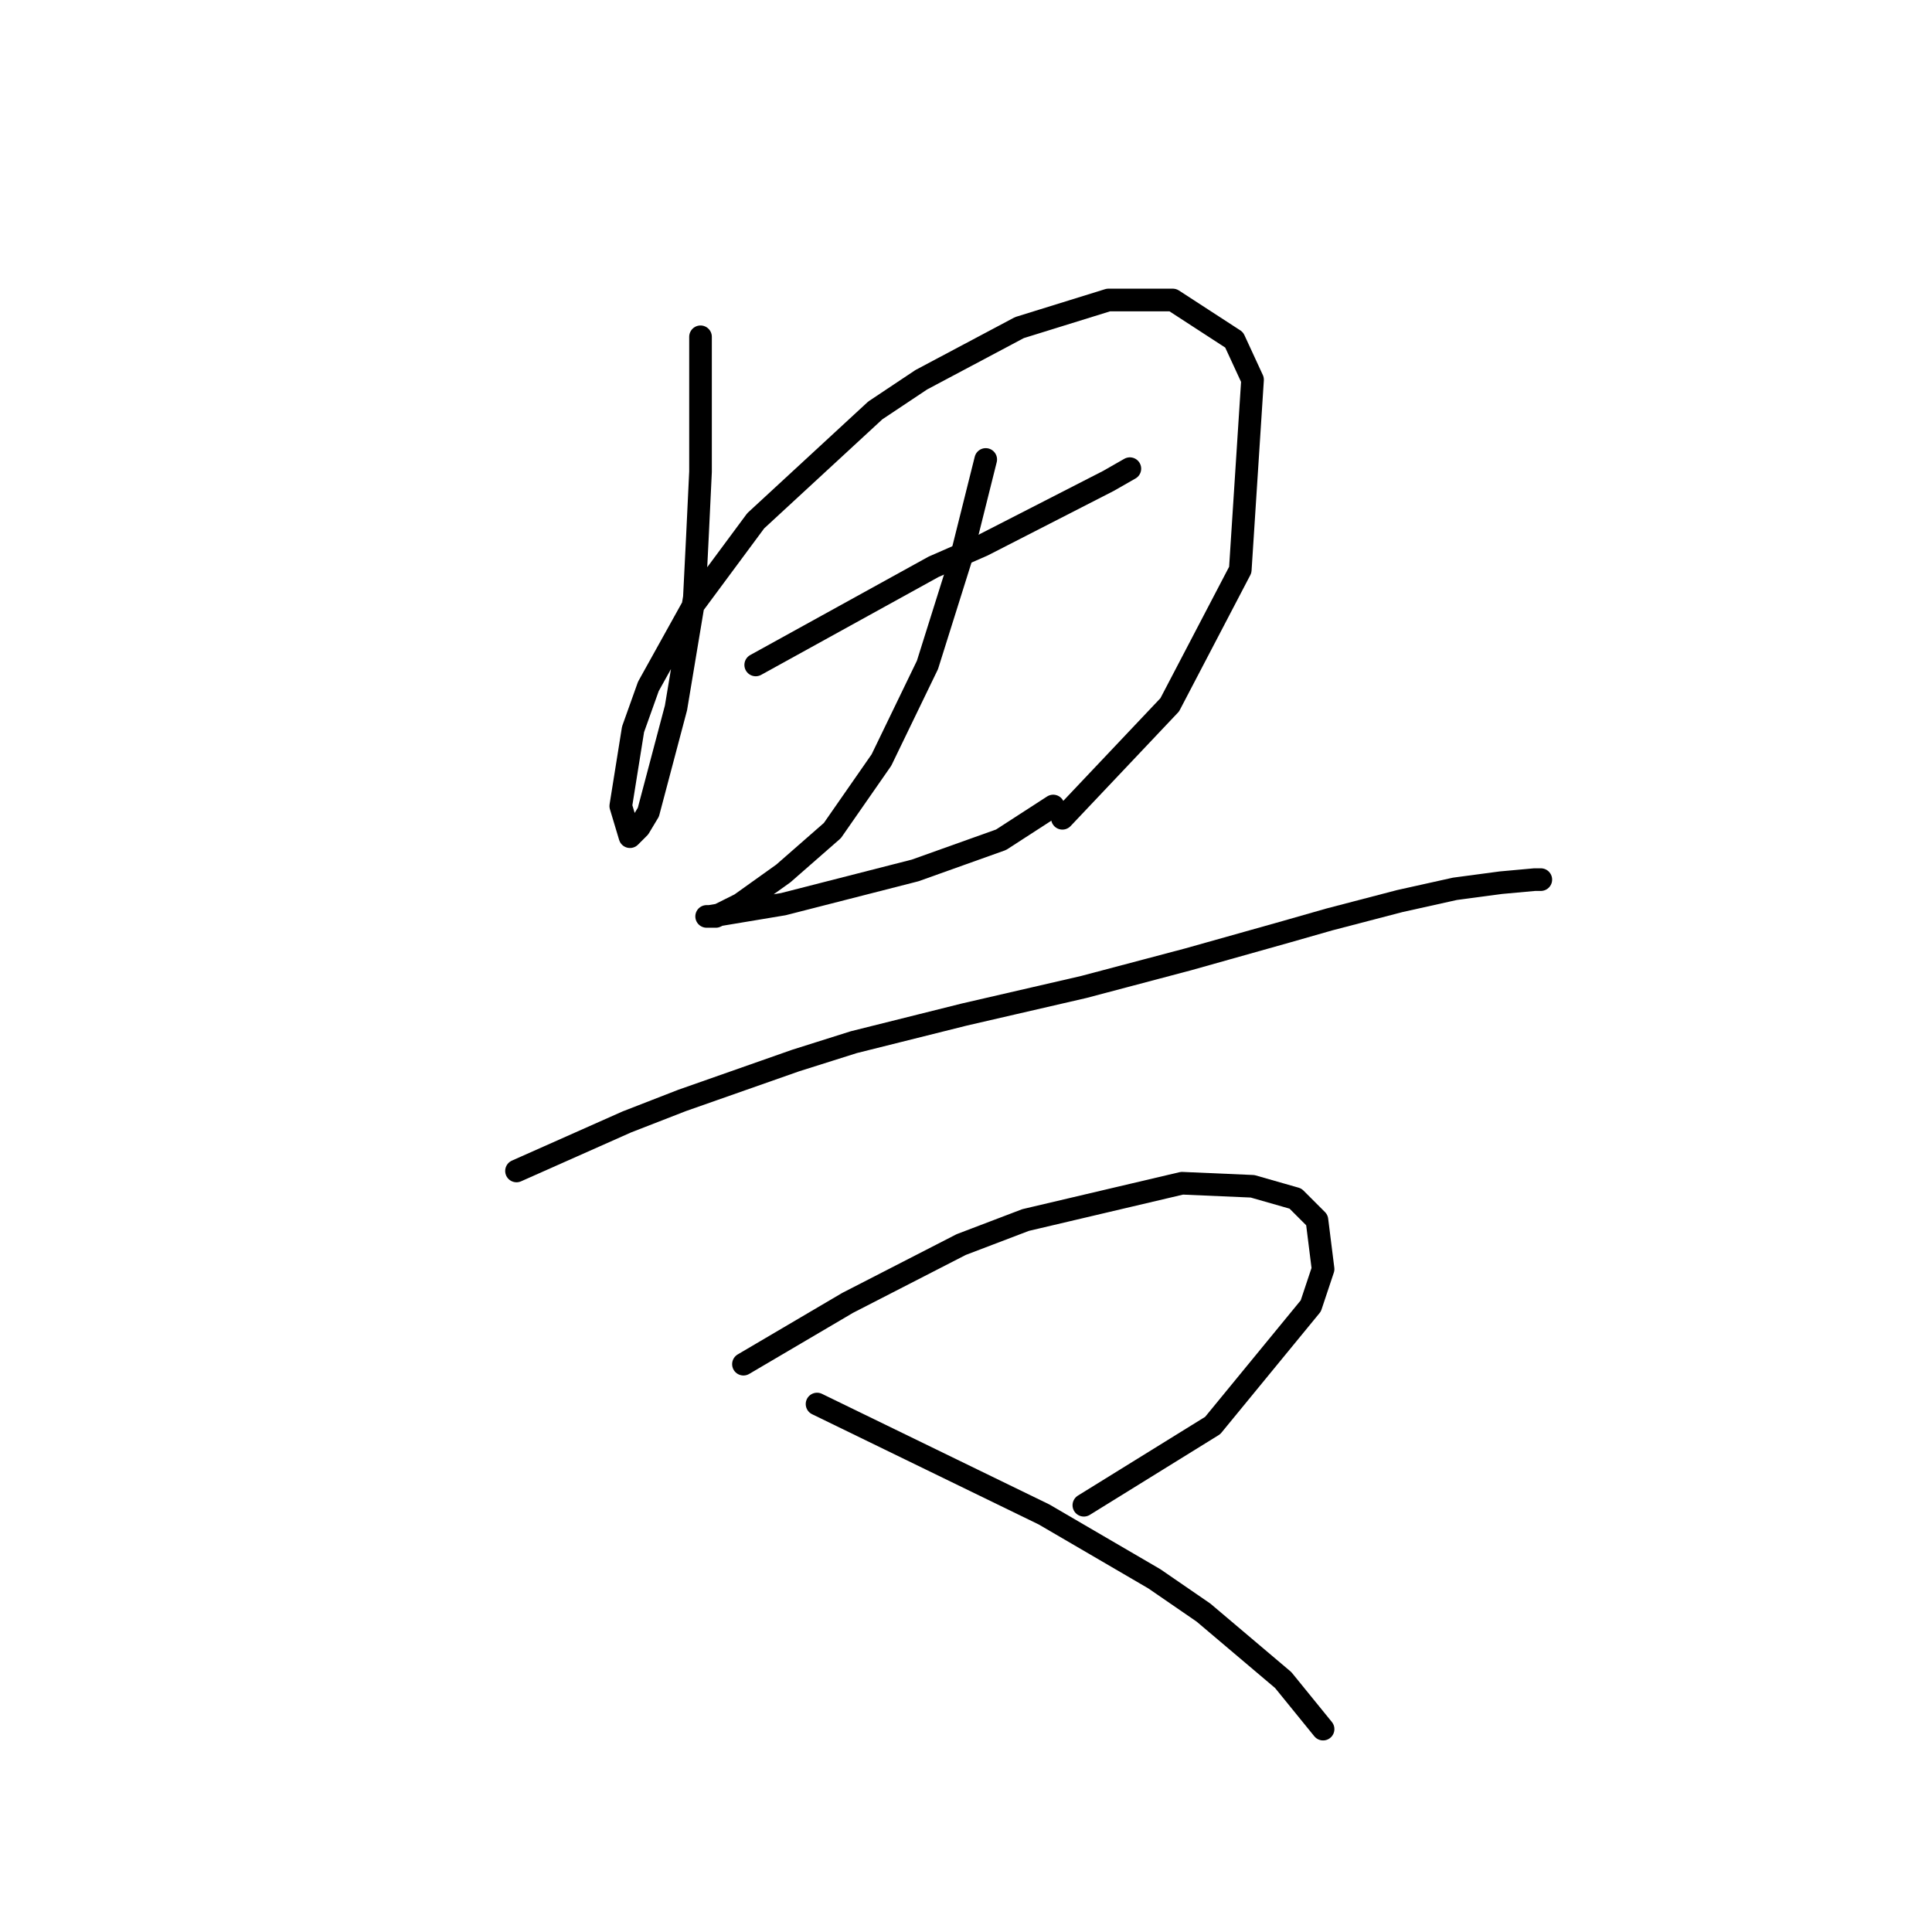 <?xml version="1.0" standalone="no"?>
    <svg width="256" height="256" xmlns="http://www.w3.org/2000/svg" version="1.1">
    <polyline stroke="black" stroke-width="3" stroke-linecap="round" fill="transparent" stroke-linejoin="round" points="92.822 44.627 92.822 53.567 92.822 62.507 92.415 71.041 92.009 79.168 89.571 93.797 85.913 107.614 84.694 109.645 83.475 110.865 82.256 106.801 83.882 96.642 85.913 90.953 92.009 79.981 100.136 69.009 115.984 54.38 122.08 50.316 135.084 43.408 146.868 39.751 155.402 39.751 163.529 45.033 165.968 50.316 164.342 75.511 154.996 93.391 140.773 108.426 140.773 108.426 " />
        <polyline stroke="black" stroke-width="3" stroke-linecap="round" fill="transparent" stroke-linejoin="round" points="100.136 88.108 111.921 81.606 123.705 75.104 130.207 72.26 146.868 63.726 149.713 62.101 149.713 62.101 " />
        <polyline stroke="black" stroke-width="3" stroke-linecap="round" fill="transparent" stroke-linejoin="round" points="130.614 60.882 128.988 67.383 127.363 73.885 122.893 88.108 116.797 100.705 110.295 110.052 103.794 115.741 98.104 119.805 94.853 121.43 93.634 121.43 94.041 121.43 98.917 120.617 103.794 119.805 121.267 115.335 132.646 111.271 139.554 106.801 139.554 106.801 " />
        <polyline stroke="black" stroke-width="3" stroke-linecap="round" fill="transparent" stroke-linejoin="round" points="68.44 155.158 75.754 151.908 83.069 148.657 90.383 145.812 105.419 140.529 113.14 138.091 127.769 134.434 143.617 130.777 157.434 127.119 170.438 123.462 176.127 121.836 185.473 119.398 192.788 117.773 198.883 116.96 203.353 116.554 204.166 116.554 204.166 116.554 " />
        <polyline stroke="black" stroke-width="3" stroke-linecap="round" fill="transparent" stroke-linejoin="round" points="98.511 180.76 105.419 176.696 112.327 172.632 127.363 164.911 135.896 161.66 156.621 156.784 165.968 157.19 171.657 158.816 174.501 161.66 175.314 168.162 173.688 173.039 160.685 188.887 143.617 199.452 143.617 199.452 " />
        <polyline stroke="black" stroke-width="3" stroke-linecap="round" fill="transparent" stroke-linejoin="round" points="108.263 186.042 123.299 193.357 138.335 200.671 152.964 209.205 159.466 213.675 170.031 222.615 175.314 229.117 175.314 229.117 " />
        </svg>